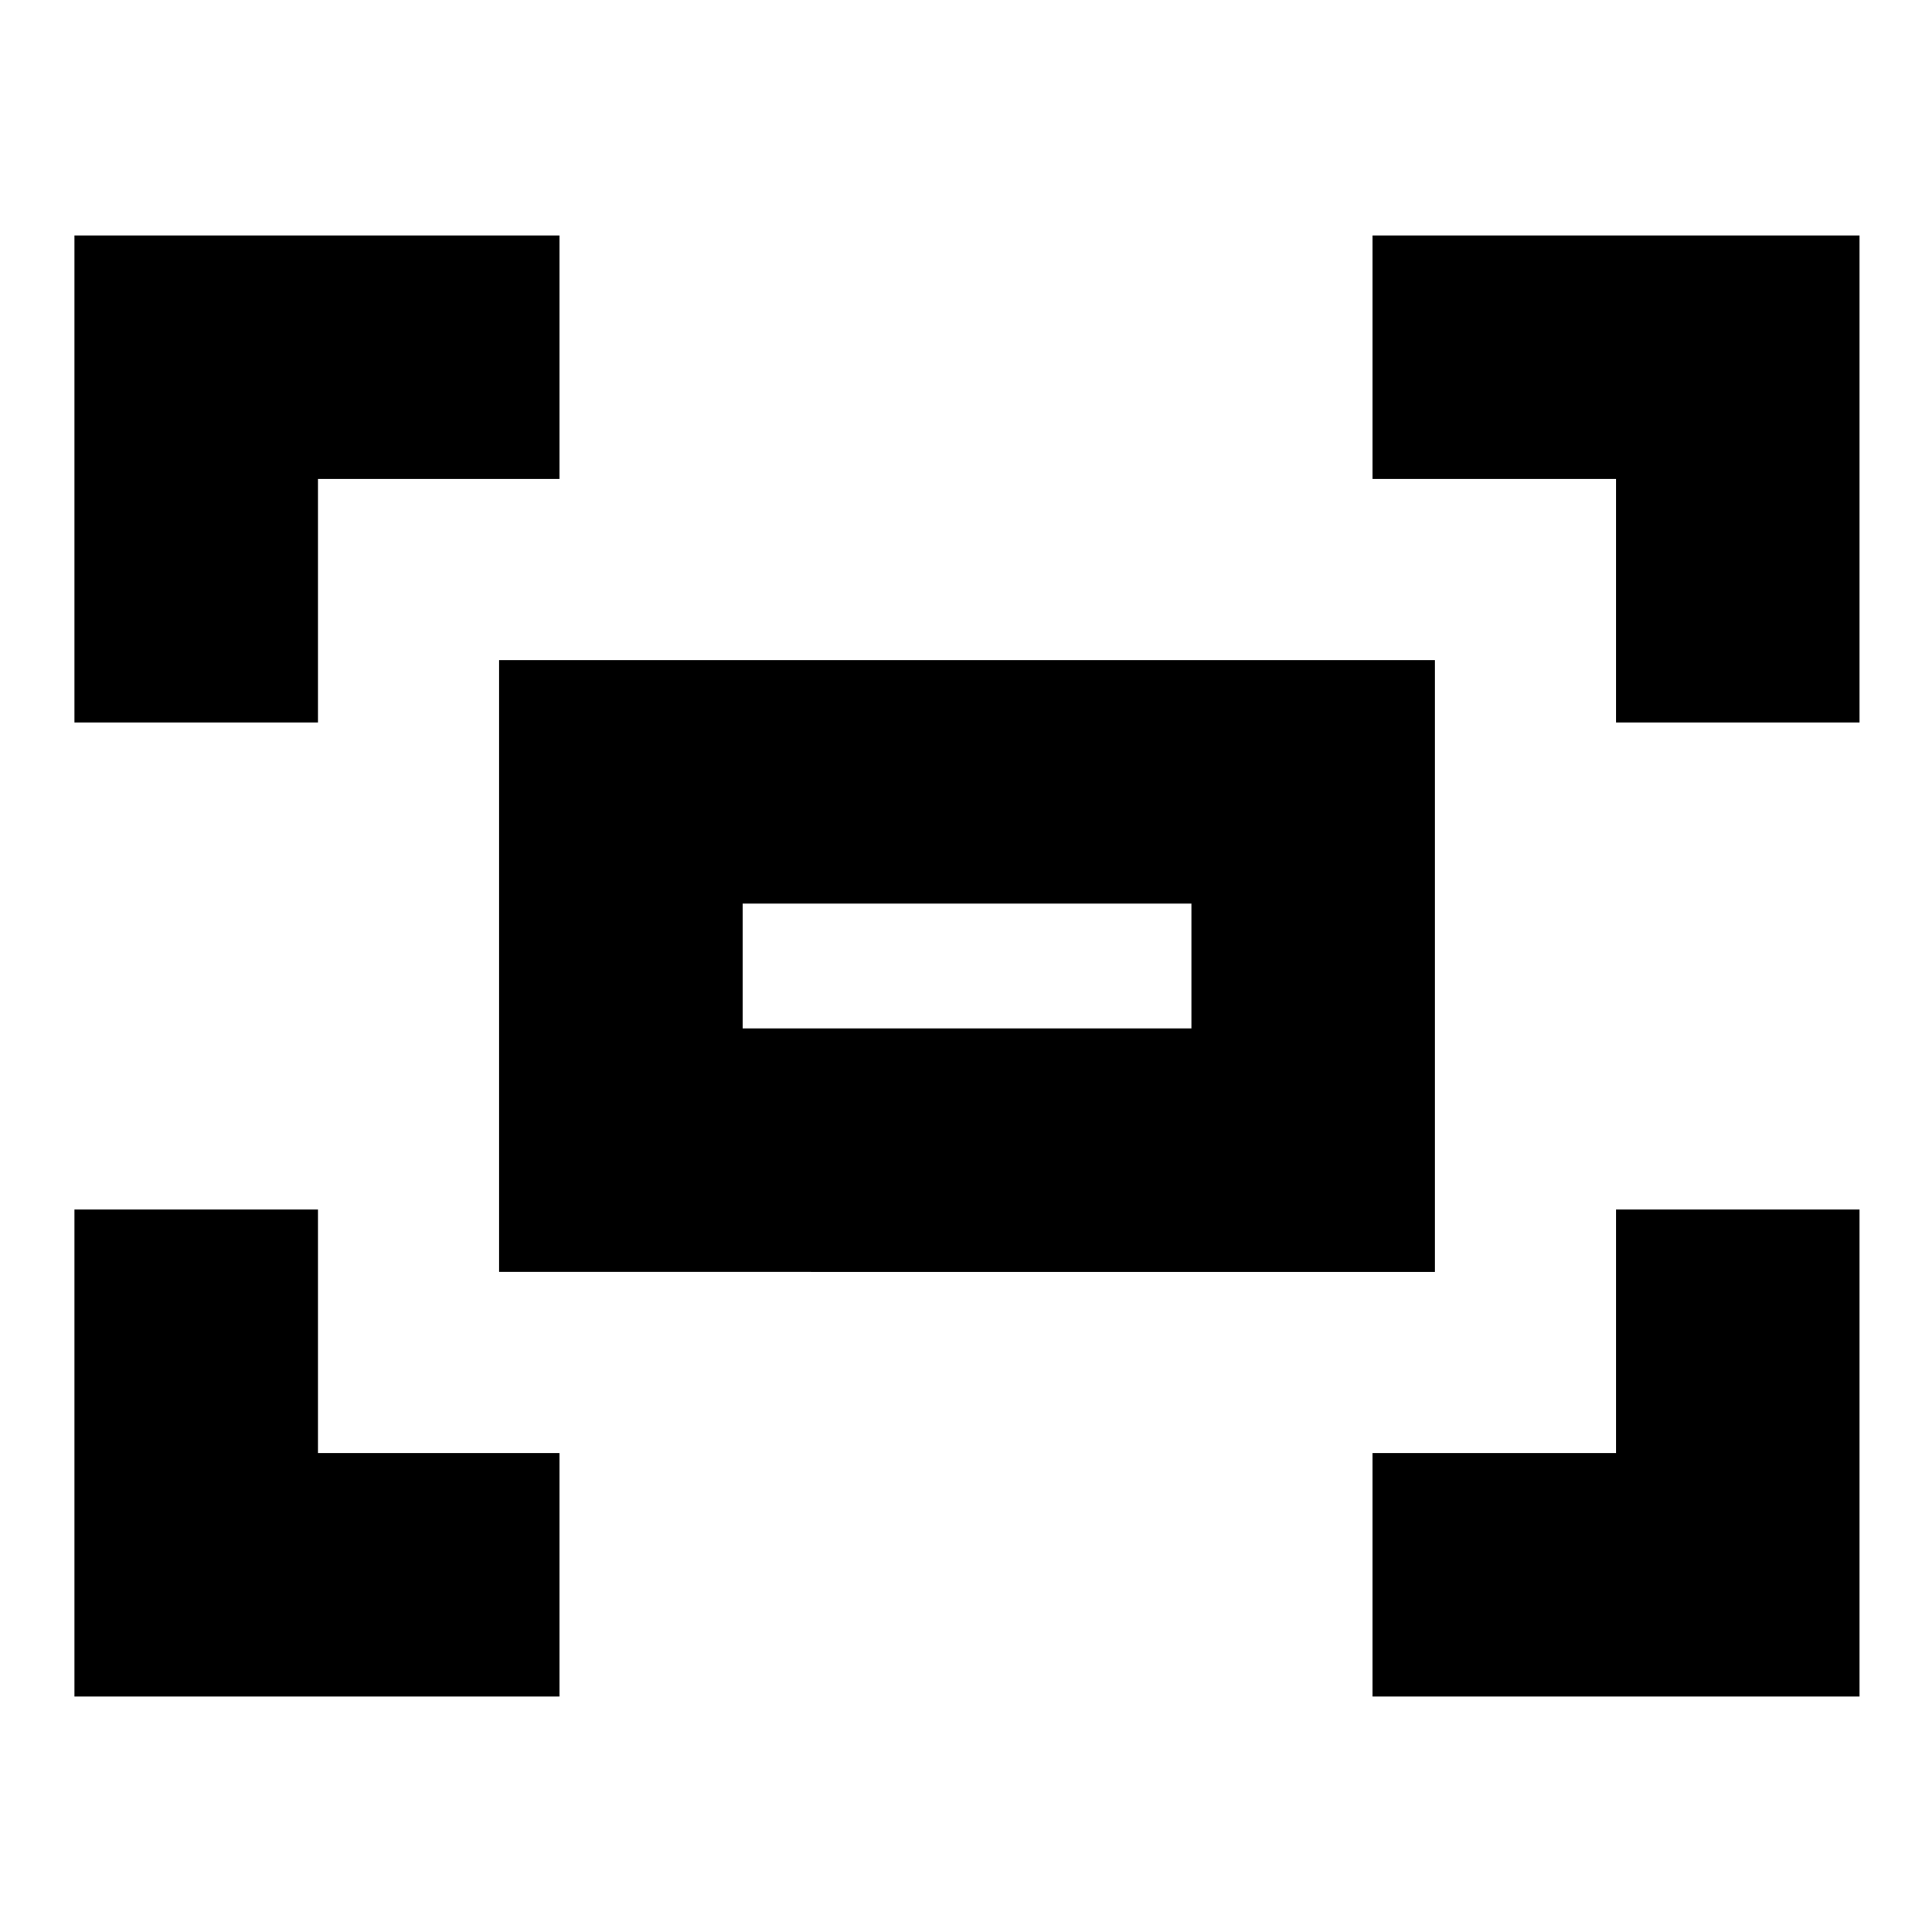 <svg xmlns="http://www.w3.org/2000/svg" height="24" width="24"><path d="M20.075 8.975V5.95H17.05V2.925h6.05v6.05Zm-19.15 0v-6.05H6.95V5.95h-3v3.025Zm16.125 12.1V18.05h3.025v-3.025H23.1v6.05Zm-16.125 0v-6.05H3.95v3.025h3v3.025ZM6.2 15.8V8.2h11.625v7.6Zm3.025-3.025H14.8v-1.55H9.225Zm0 0v-1.55 1.55Z"/></svg>